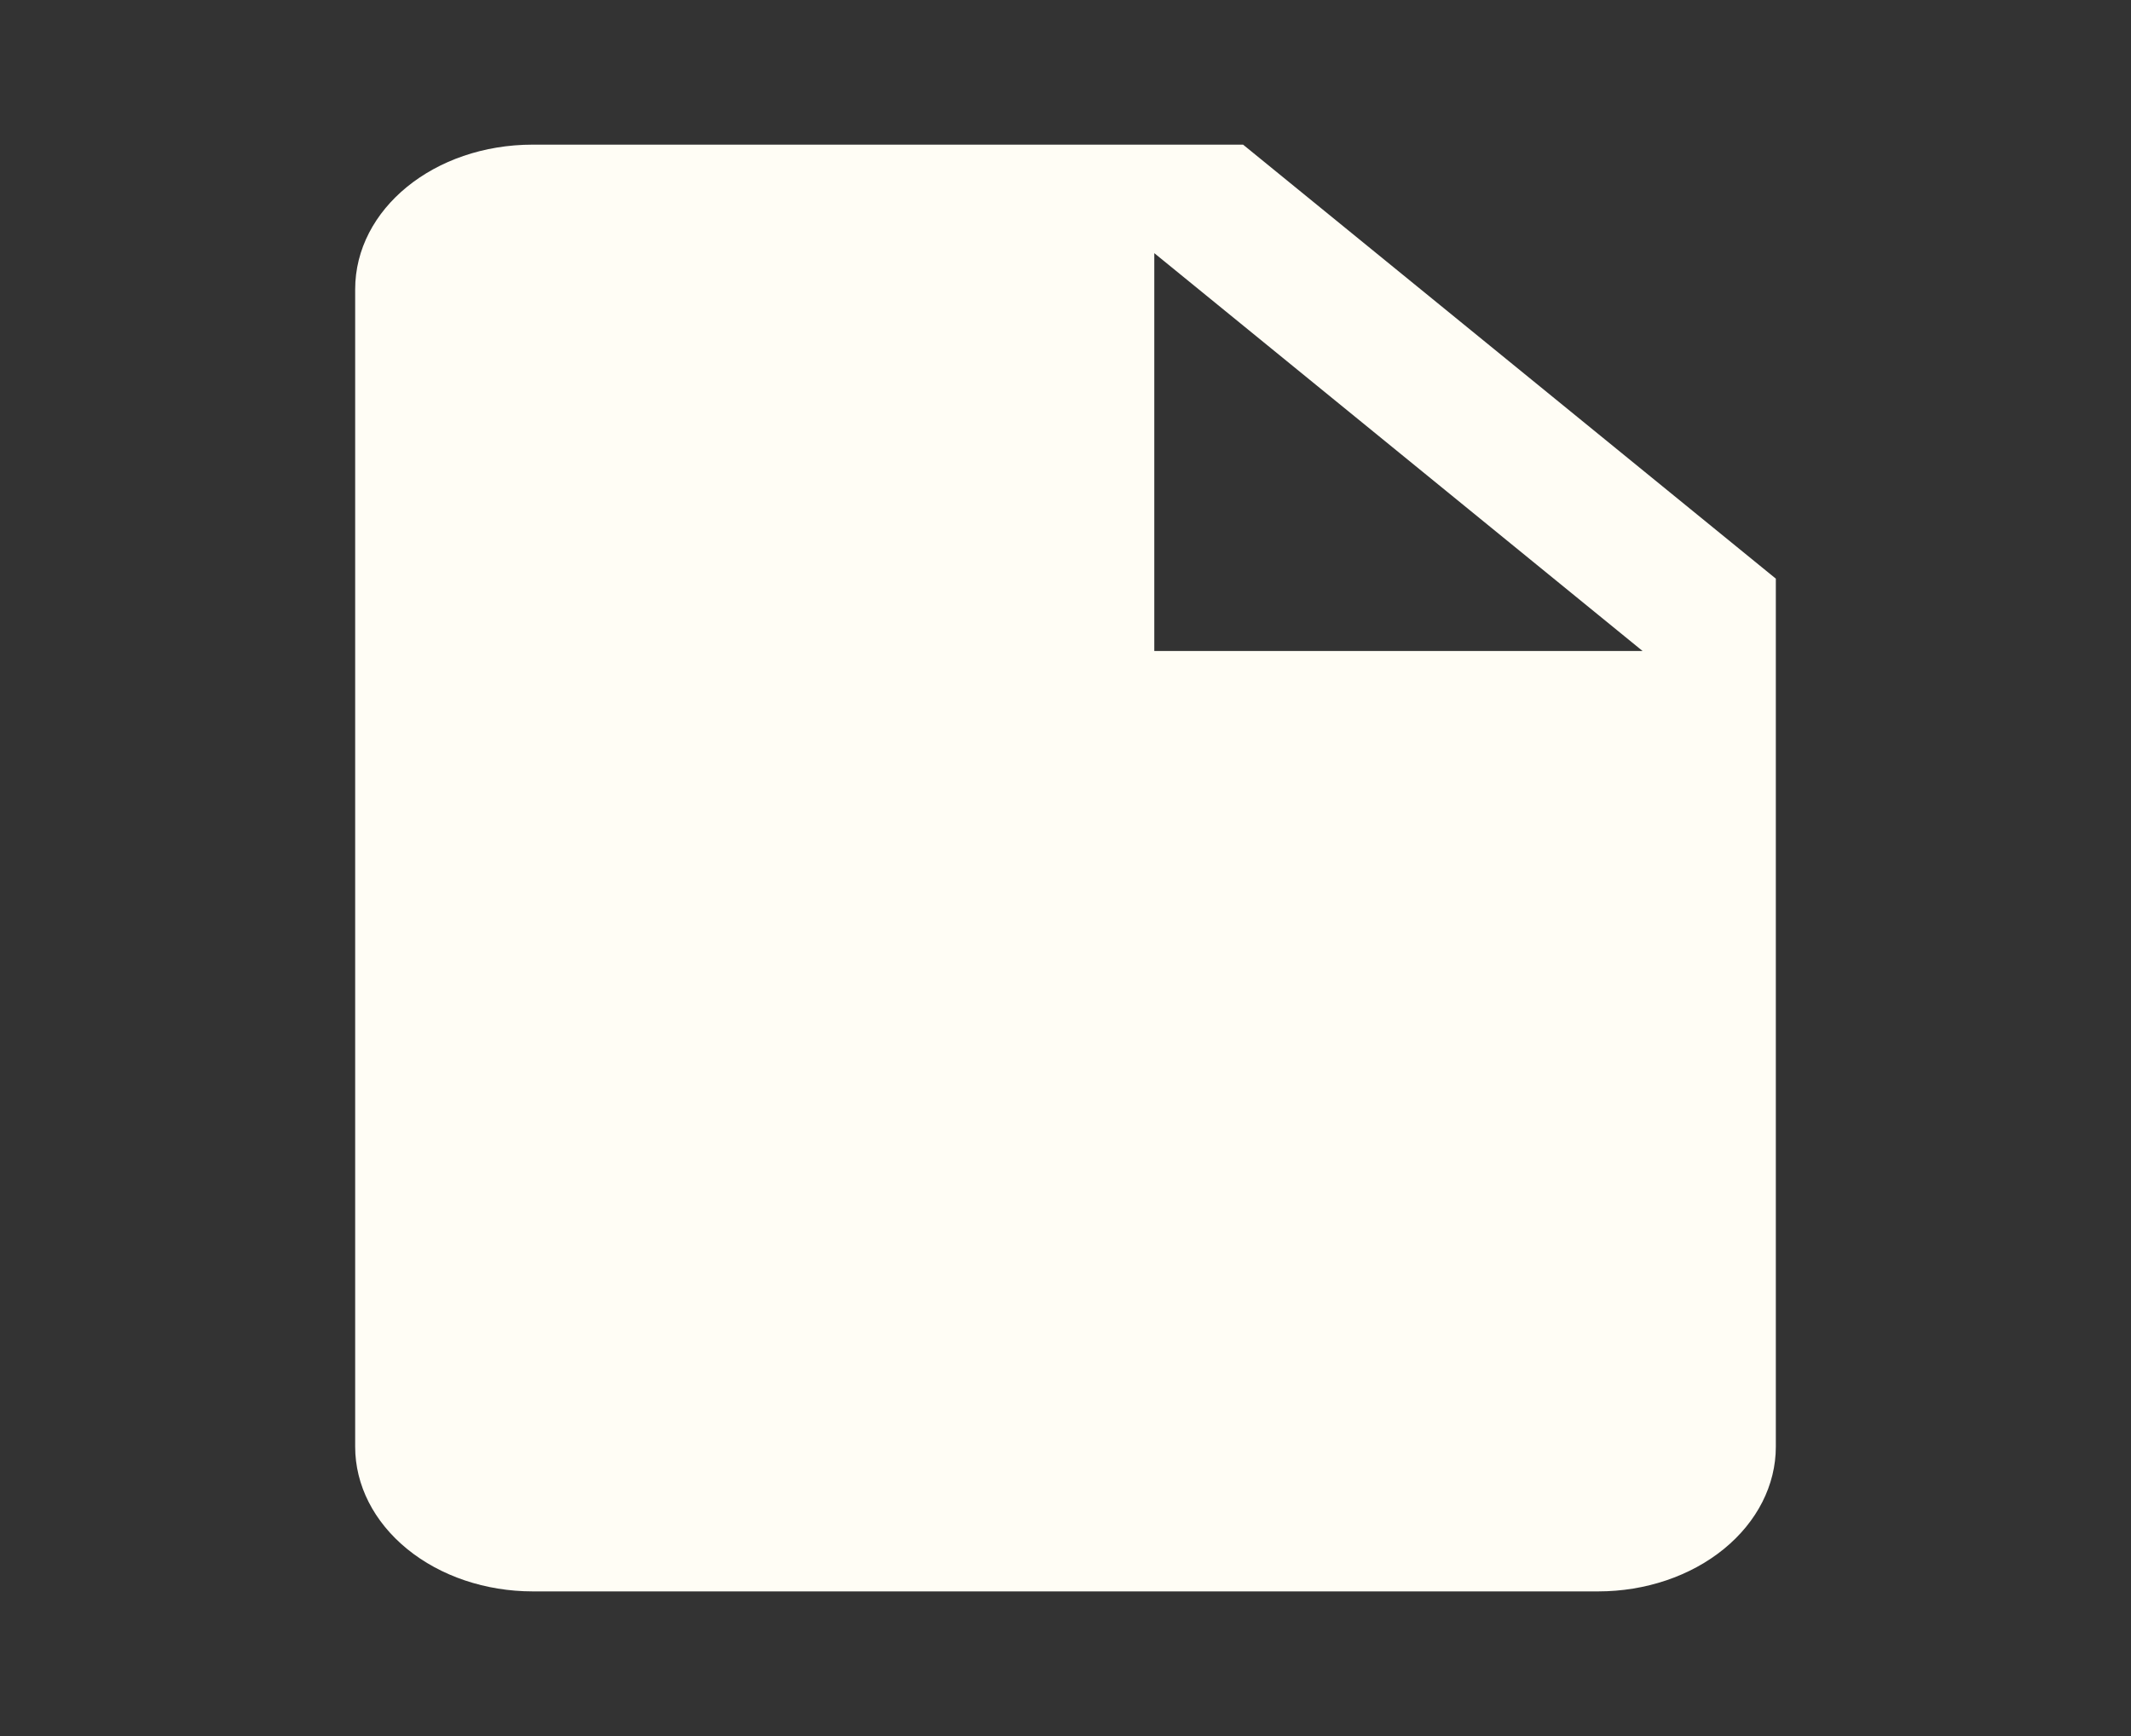 <svg width="27" height="22" viewBox="0 0 27 22" fill="none" xmlns="http://www.w3.org/2000/svg">
<rect x="0" y="0" width="27" height="22" fill="#333333" stroke="none"/>
<path d="M14.625 8.25V3.208L20.812 8.25M6.75 1.833C5.501 1.833 4.5 2.649 4.5 3.667V18.334C4.5 18.82 4.737 19.286 5.159 19.63C5.581 19.974 6.153 20.167 6.75 20.167H20.25C20.847 20.167 21.419 19.974 21.841 19.63C22.263 19.286 22.5 18.82 22.5 18.334V7.333L15.75 1.833H6.75Z" fill="#FFFDF5"/>
</svg>
